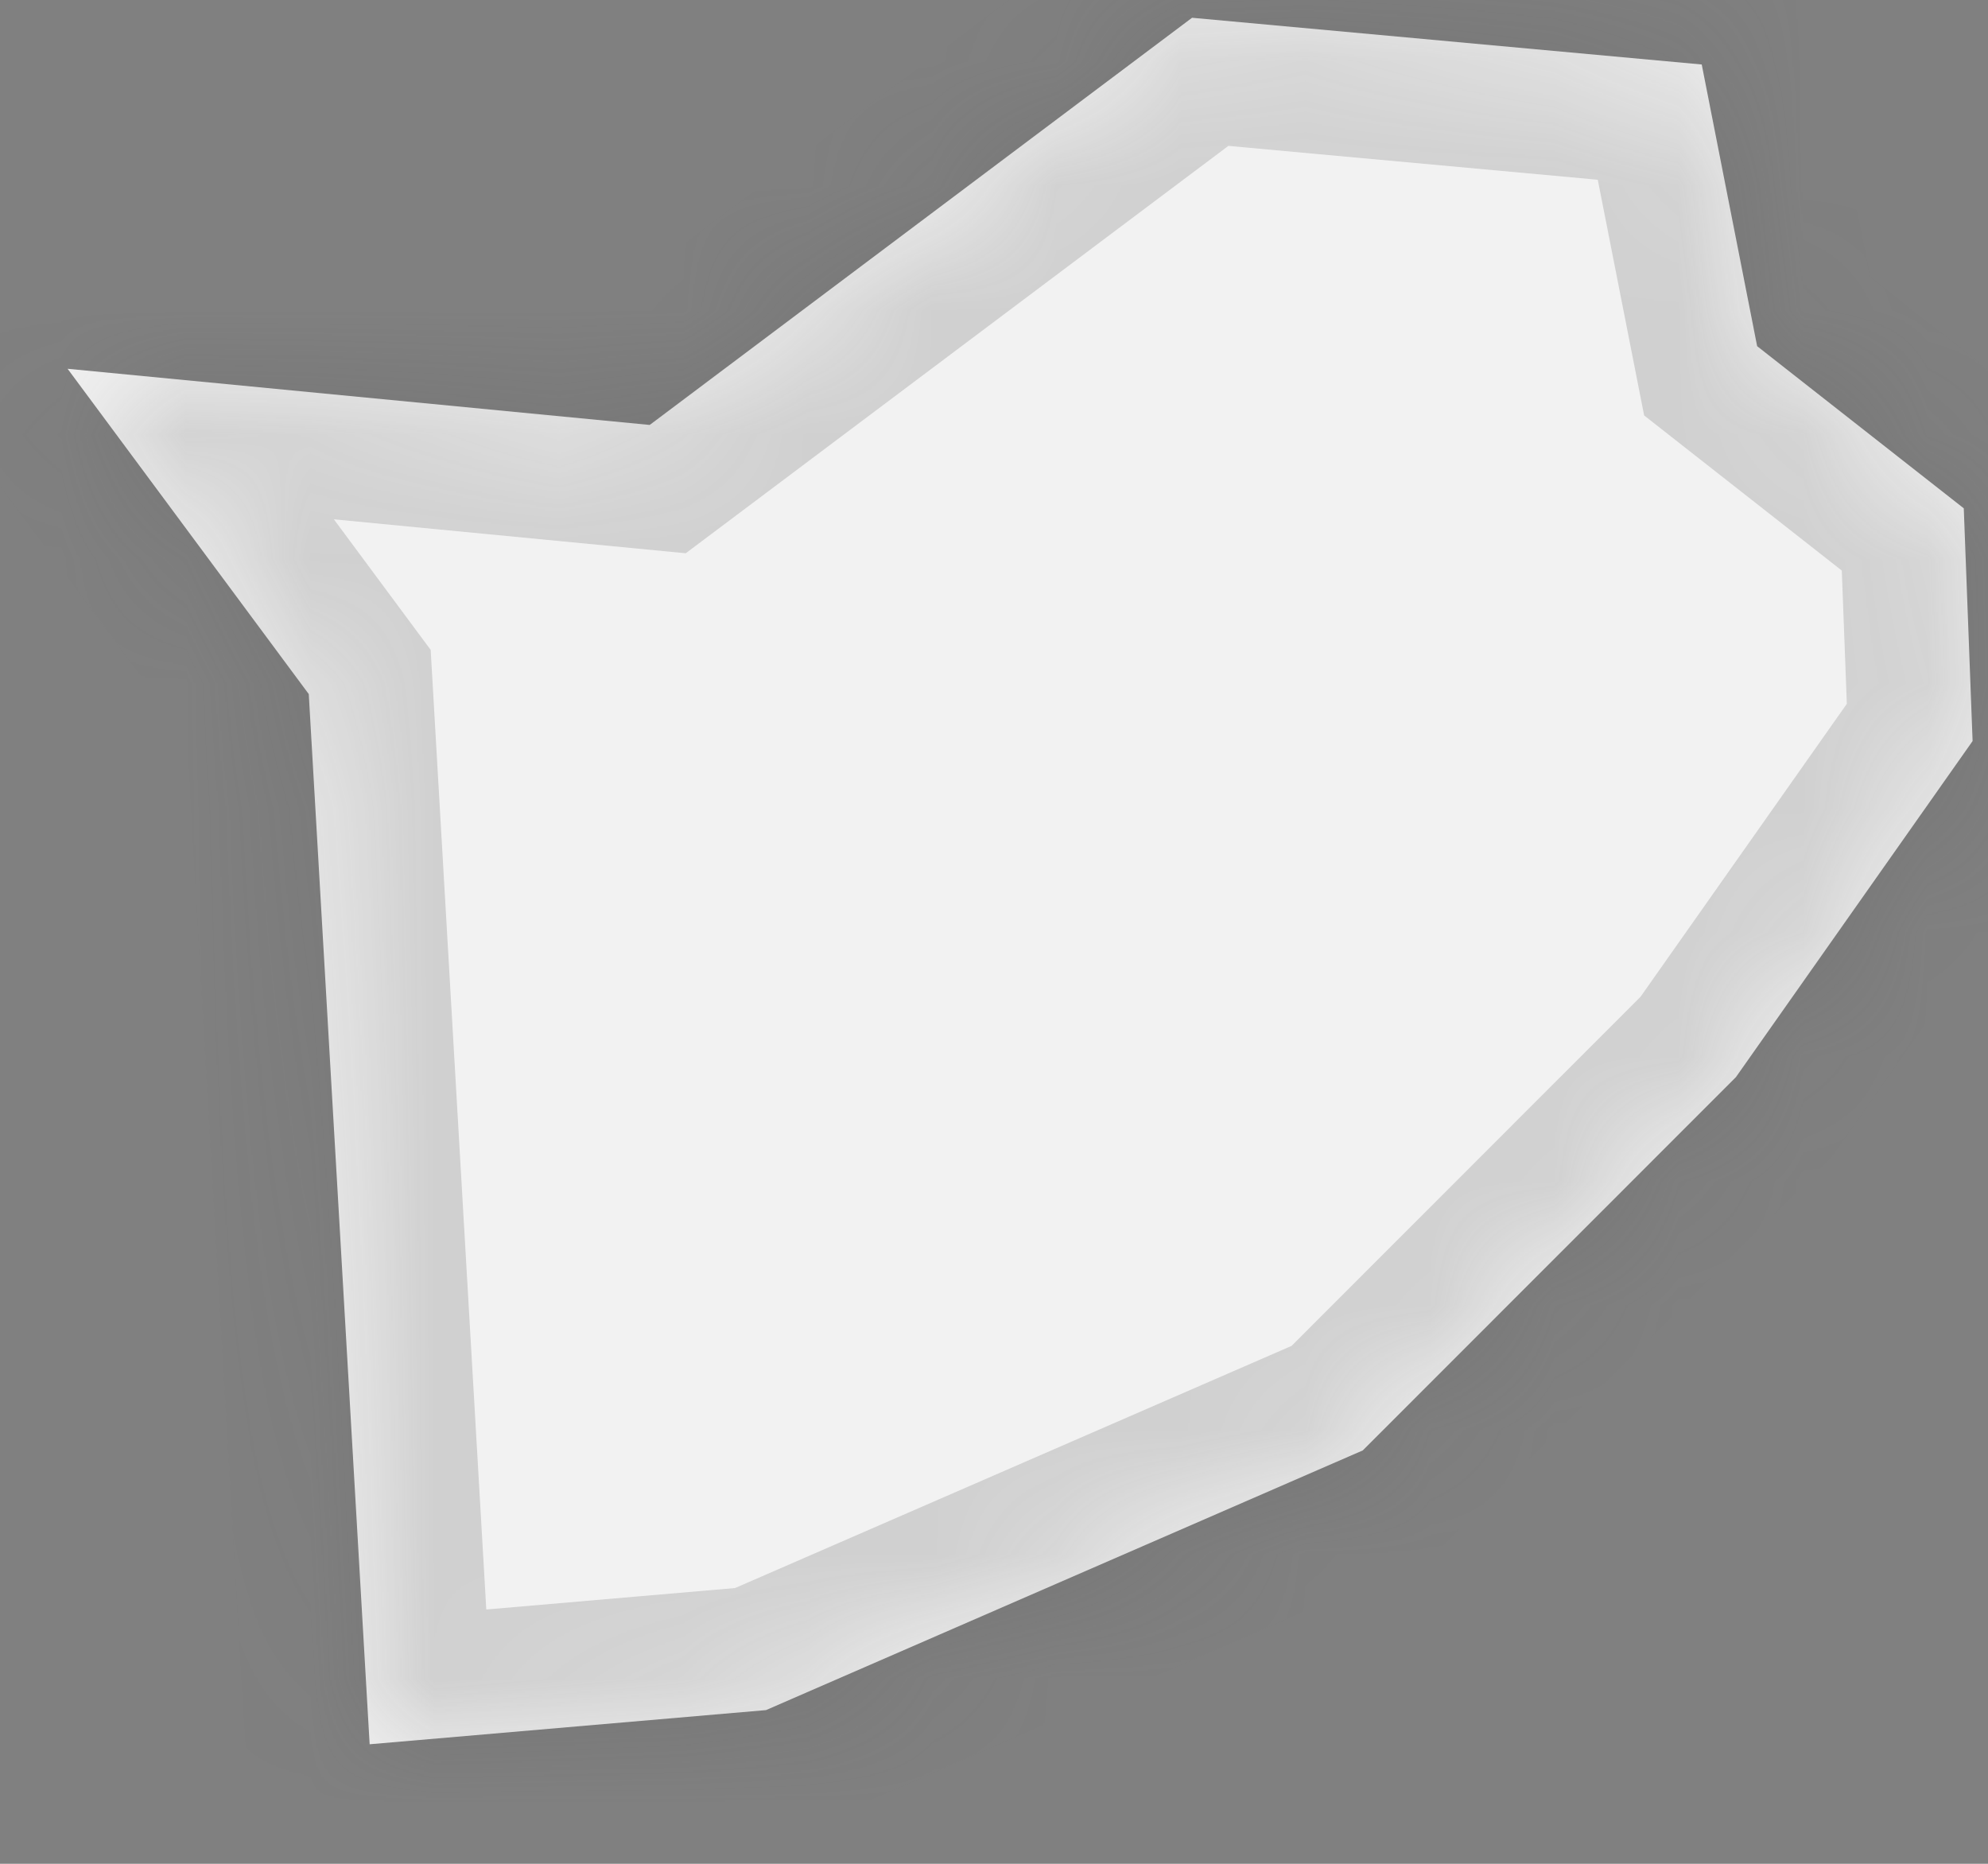 ﻿<?xml version="1.0" encoding="utf-8"?>
<svg version="1.1" xmlns:xlink="http://www.w3.org/1999/xlink" width="16px" height="15px" xmlns="http://www.w3.org/2000/svg">
  <rect width="100%" height="100%" fill="#808080" stroke="none"/>
  <defs>
    <mask fill="white" id="clip589">
      <path d="M 6.165 13.763  C 6.165 13.763  2.975 14.038  2.975 14.038  C 2.975 14.038  2.485 5.586  2.485 5.586  C 2.485 5.586  0.544 2.968  0.544 2.968  C 0.544 2.968  5.229 3.42  5.229 3.42  C 5.229 3.42  9.594 0.143  9.594 0.143  C 9.594 0.143  13.696 0.519  13.696 0.519  C 13.696 0.519  14.142 2.786  14.142 2.786  C 14.142 2.786  15.805 4.091  15.805 4.091  C 15.805 4.091  15.876 5.964  15.876 5.964  C 15.876 5.964  13.971 8.669  13.971 8.669  C 13.971 8.669  10.968 11.673  10.968 11.673  C 10.968 11.673  6.165 13.763  6.165 13.763  Z " fill-rule="evenodd" />
    </mask>
  </defs>
  <g transform="matrix(1 0 0 1 -2016 -2047 )">
    <path d="M 6.165 13.763  C 6.165 13.763  2.975 14.038  2.975 14.038  C 2.975 14.038  2.485 5.586  2.485 5.586  C 2.485 5.586  0.544 2.968  0.544 2.968  C 0.544 2.968  5.229 3.42  5.229 3.42  C 5.229 3.42  9.594 0.143  9.594 0.143  C 9.594 0.143  13.696 0.519  13.696 0.519  C 13.696 0.519  14.142 2.786  14.142 2.786  C 14.142 2.786  15.805 4.091  15.805 4.091  C 15.805 4.091  15.876 5.964  15.876 5.964  C 15.876 5.964  13.971 8.669  13.971 8.669  C 13.971 8.669  10.968 11.673  10.968 11.673  C 10.968 11.673  6.165 13.763  6.165 13.763  Z " fill-rule="nonzero" fill="#f2f2f2" stroke="none" transform="matrix(1 0 0 1 2016 2047 )" />
    <path d="M 6.165 13.763  C 6.165 13.763  2.975 14.038  2.975 14.038  C 2.975 14.038  2.485 5.586  2.485 5.586  C 2.485 5.586  0.544 2.968  0.544 2.968  C 0.544 2.968  5.229 3.42  5.229 3.42  C 5.229 3.42  9.594 0.143  9.594 0.143  C 9.594 0.143  13.696 0.519  13.696 0.519  C 13.696 0.519  14.142 2.786  14.142 2.786  C 14.142 2.786  15.805 4.091  15.805 4.091  C 15.805 4.091  15.876 5.964  15.876 5.964  C 15.876 5.964  13.971 8.669  13.971 8.669  C 13.971 8.669  10.968 11.673  10.968 11.673  C 10.968 11.673  6.165 13.763  6.165 13.763  Z " stroke-width="2" stroke="#505050" fill="none" stroke-opacity="0.212" transform="matrix(1 0 0 1 2016 2047 )" mask="url(#clip589)" />
  </g>
</svg>